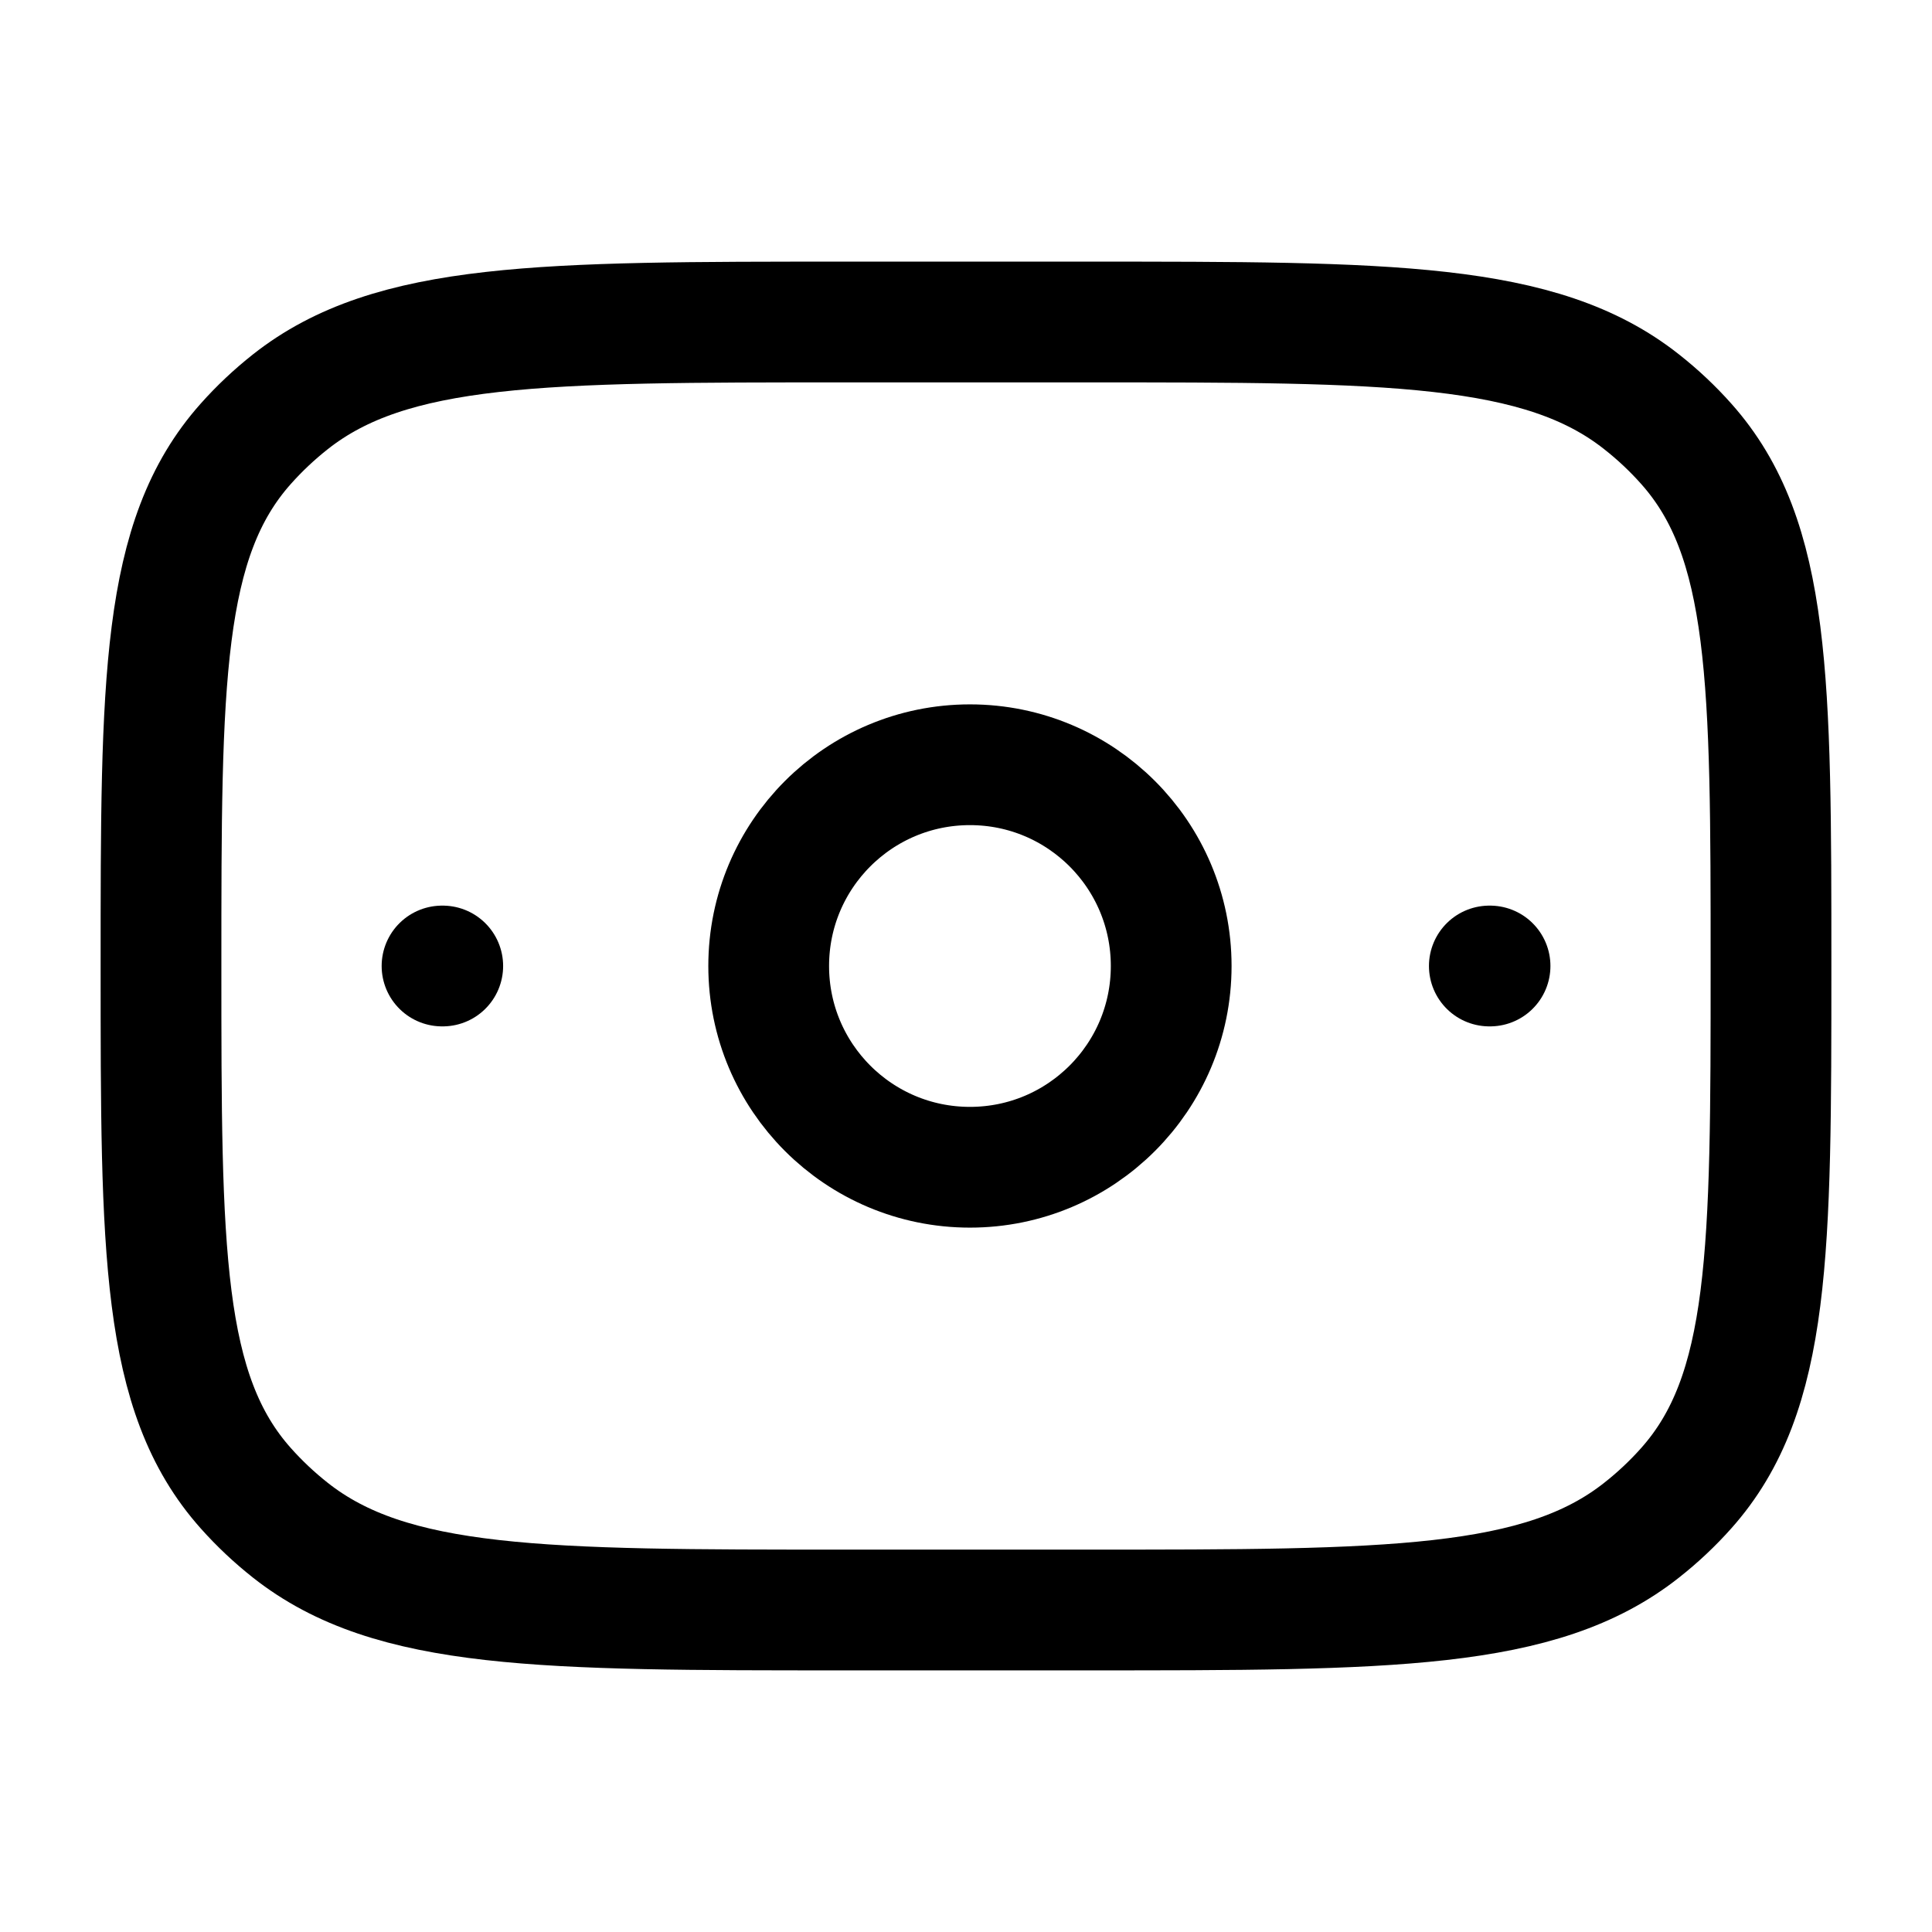 <svg xmlns="http://www.w3.org/2000/svg" width="24" height="24" viewBox="0 0 24 24" fill="none" stroke-width="1.5" stroke-linecap="round" stroke-linejoin="round" color="currentColor"><path d="M14.549 12C14.549 13.381 13.43 14.5 12.049 14.5C10.668 14.5 9.549 13.381 9.549 12C9.549 10.619 10.668 9.5 12.049 9.5C13.43 9.5 14.549 10.619 14.549 12Z" stroke="currentColor"></path><path d="M2 12C2 8.463 2 6.694 3.053 5.513C3.221 5.324 3.407 5.149 3.607 4.991C4.862 4 6.741 4 10.5 4H13.5C17.259 4 19.138 4 20.392 4.991C20.593 5.149 20.779 5.324 20.947 5.513C22 6.694 22 8.463 22 12C22 15.537 22 17.306 20.947 18.487C20.779 18.676 20.593 18.851 20.392 19.009C19.138 20 17.259 20 13.5 20H10.5C6.741 20 4.862 20 3.607 19.009C3.407 18.851 3.221 18.676 3.053 18.487C2 17.306 2 15.537 2 12Z" stroke="currentColor"></path><path d="M18.51 12H18.501" stroke="currentColor"></path><path d="M5.5 12H5.491" stroke="currentColor"></path></svg>